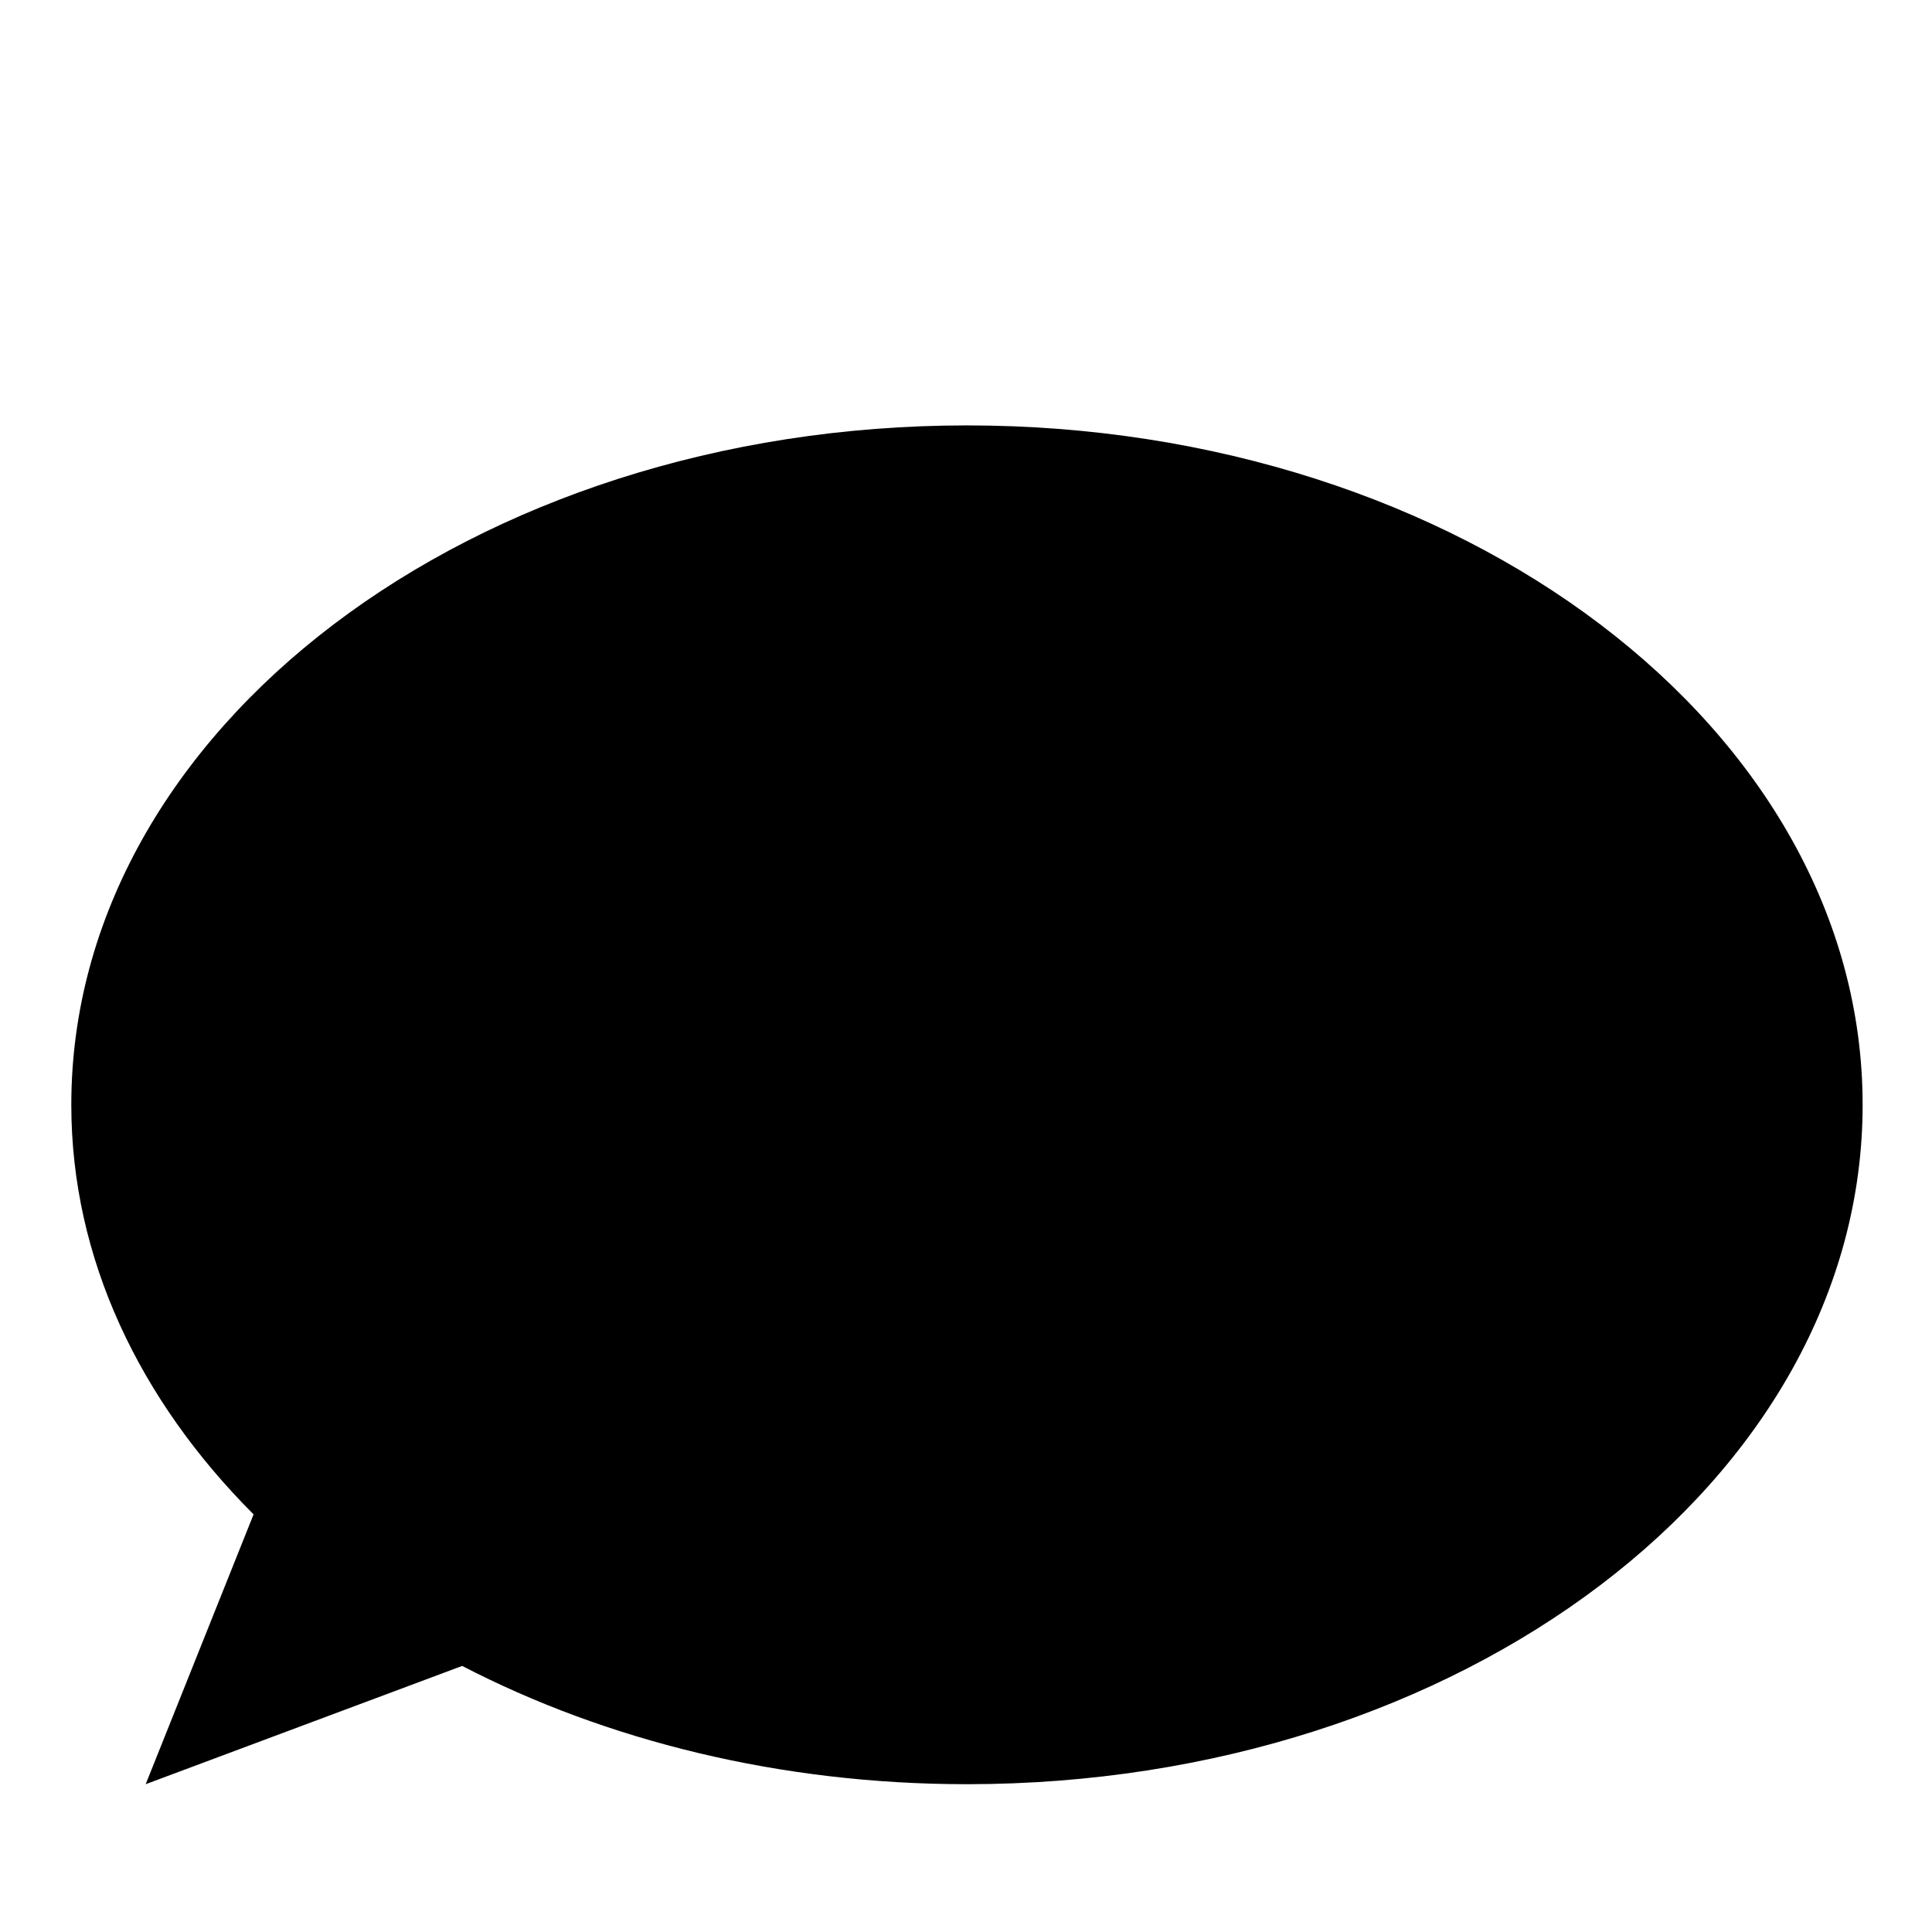 <?xml version="1.0" encoding="utf-8"?>
<!-- Generated by IcoMoon.io -->
<!DOCTYPE svg PUBLIC "-//W3C//DTD SVG 1.1//EN" "http://www.w3.org/Graphics/SVG/1.1/DTD/svg11.dtd">
<svg version="1.1" xmlns="http://www.w3.org/2000/svg" xmlns:xlink="http://www.w3.org/1999/xlink" width="32" height="32" viewBox="0 0 32 32">
<path fill="#000" d="M16.016 7.046c-8.193 0-14.835 5.038-14.835 11.253 0 2.551 1.133 4.896 3.019 6.784l-1.787 4.469 5.242-1.959c2.382 1.234 5.26 1.959 8.361 1.959 8.193 0 14.835-5.039 14.835-11.253s-6.642-11.253-14.835-11.253z"></path>
</svg>
